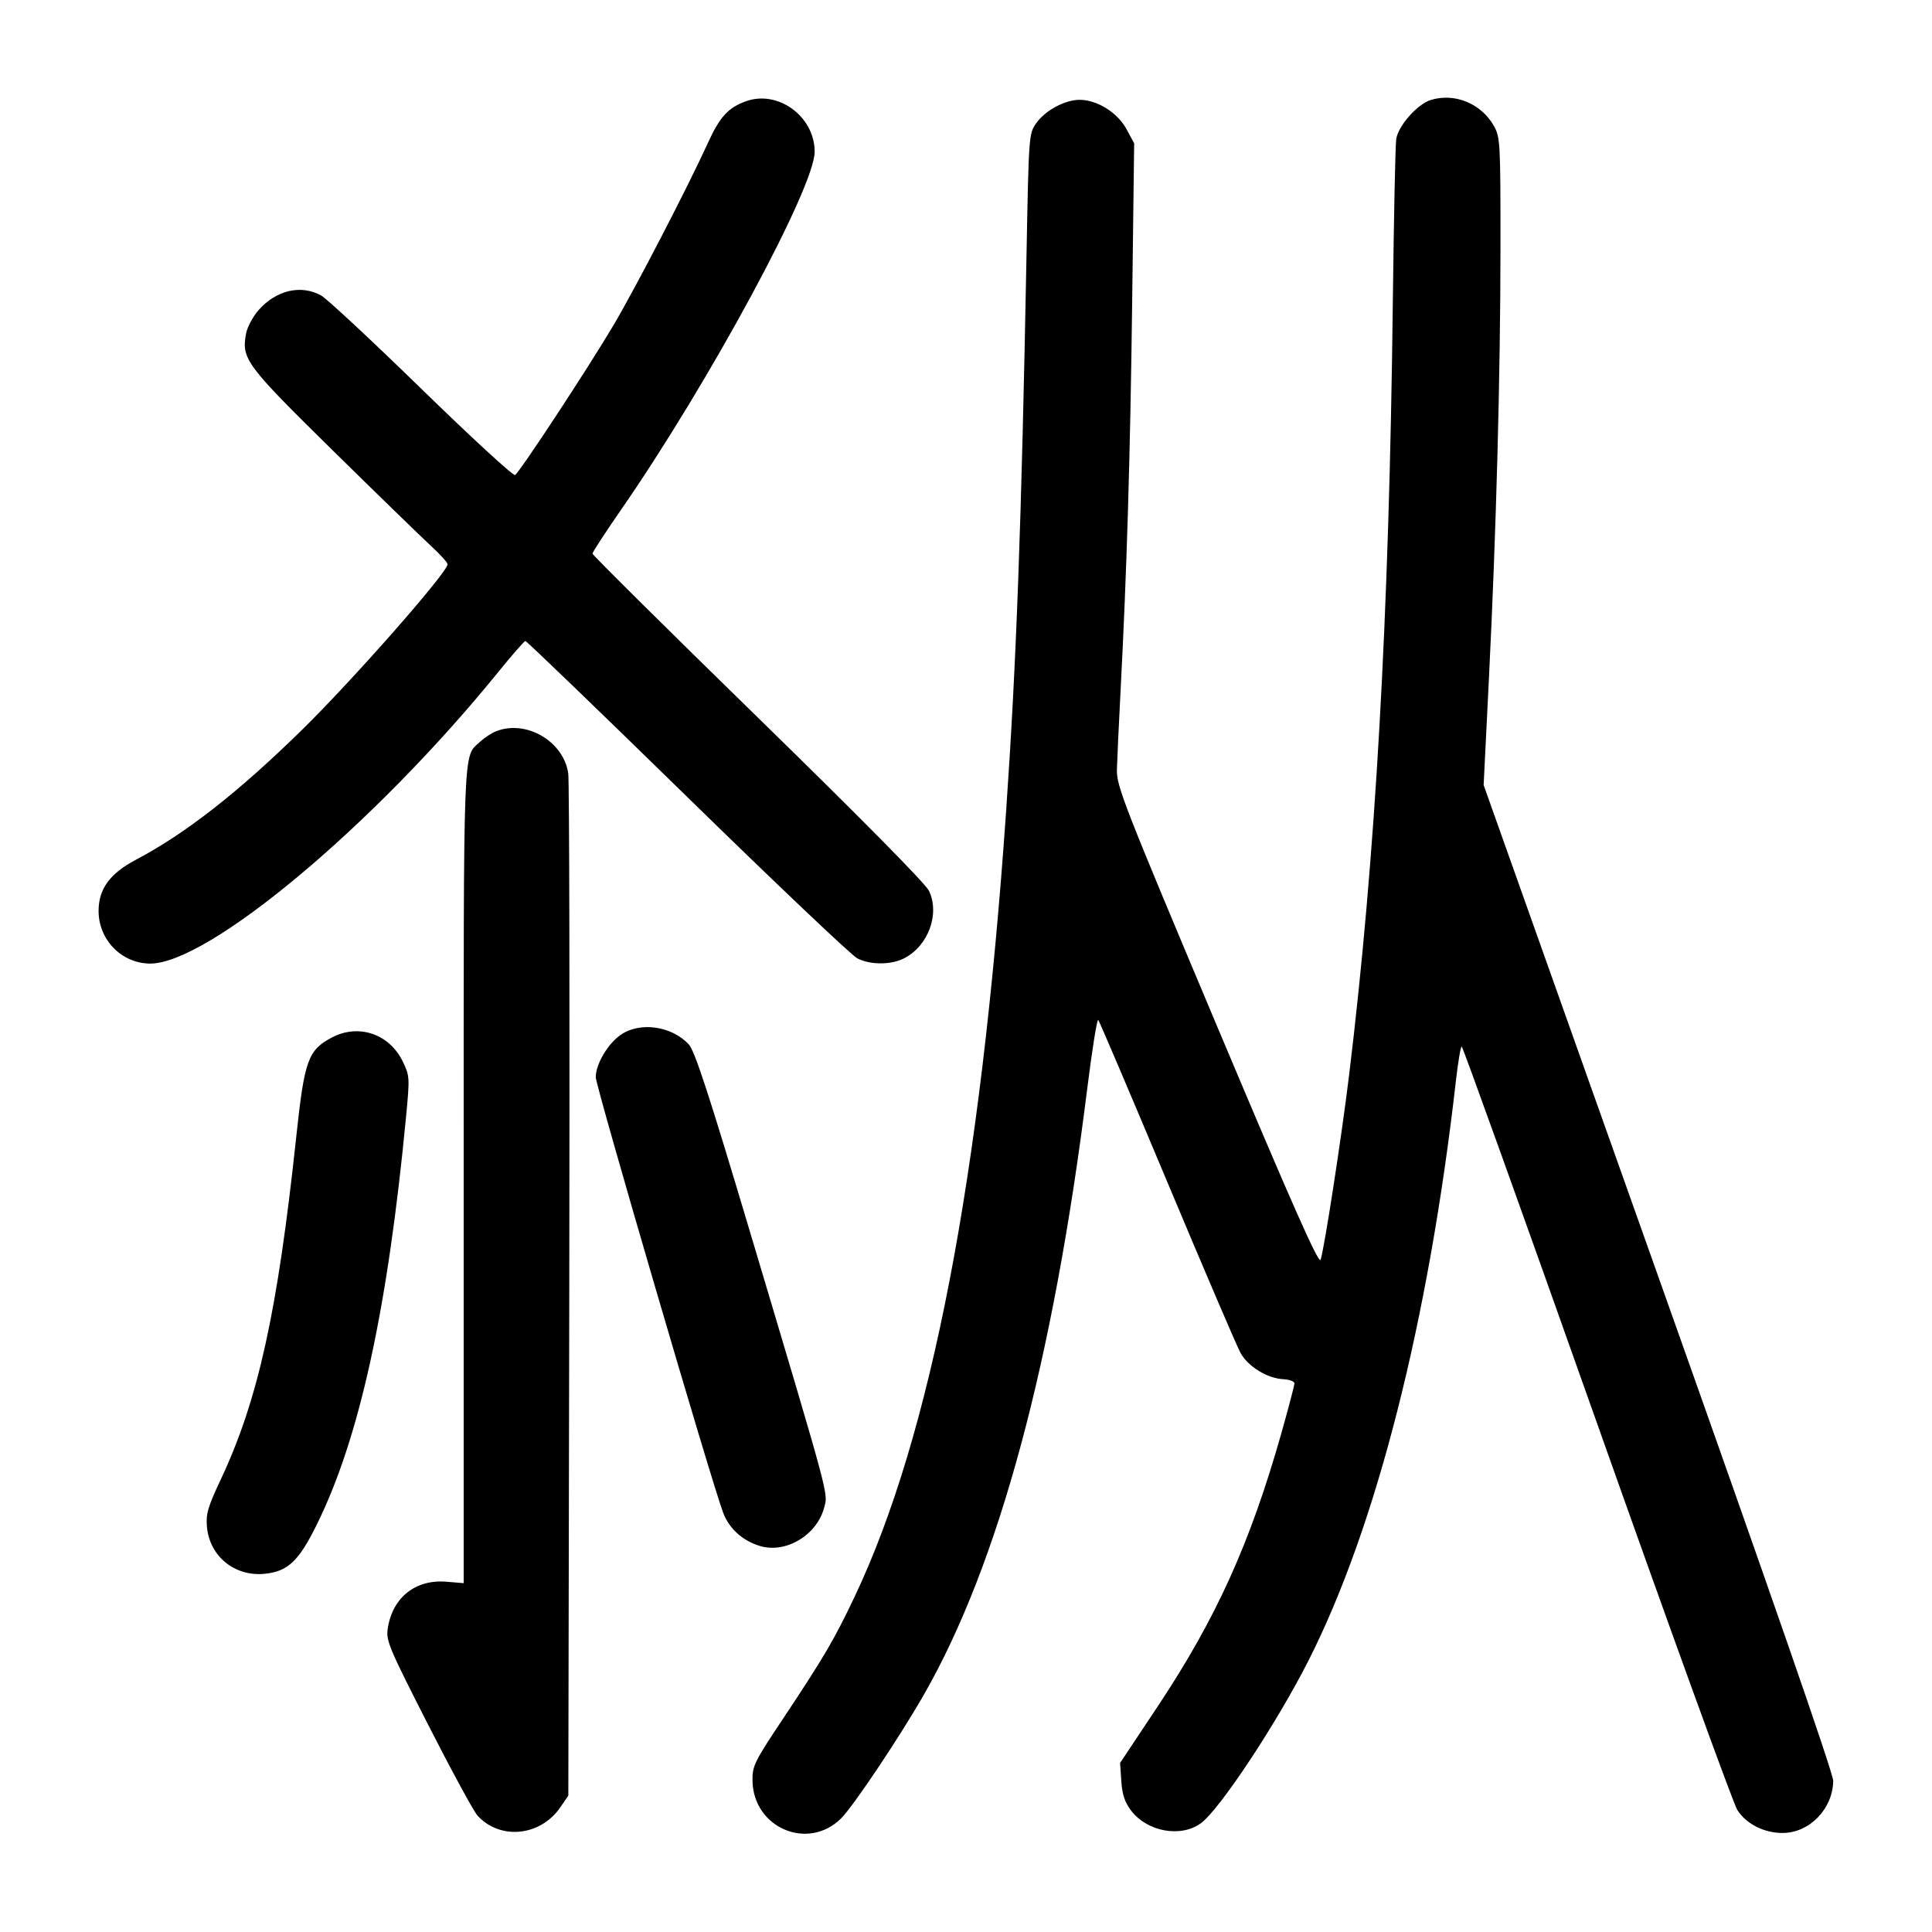 <svg width="1000" height="1000" viewBox="0 0 1000 1000" version="1.1" id="svg5" xmlns="http://www.w3.org/2000/svg" xmlns:svg="http://www.w3.org/2000/svg"><path d="M386.092 52.412 C 376.919 55.710,372.551 60.496,366.415 73.969 C 356.076 96.672,328.824 149.290,317.542 168.333 C 304.304 190.679,269.024 244.376,266.595 245.877 C 265.680 246.443,243.907 226.415,218.212 201.370 C 192.516 176.325,169.106 154.521,166.189 152.917 C 155.733 147.167,142.901 150.191,133.806 160.549 C 130.887 163.875,127.989 169.309,127.367 172.625 C 124.901 185.767,127.178 188.839,172.167 233.078 C 195.267 255.793,218.104 277.996,222.917 282.417 C 227.729 286.839,231.667 291.181,231.667 292.067 C 231.667 296.218,182.859 351.743,156.395 377.698 C 123.334 410.122,96.062 431.445,70.216 445.078 C 56.864 452.121,51.026 460.164,51.026 471.518 C 51.026 486.379,62.815 498.526,77.455 498.747 C 107.412 499.200,193.520 427.217,257.746 348.030 C 264.944 339.155,271.324 331.843,271.923 331.780 C 272.522 331.718,310.199 368.017,355.648 412.444 C 401.097 456.872,440.732 494.488,443.724 496.035 C 450.462 499.520,461.244 499.499,468.032 495.989 C 480.498 489.543,486.538 473.091,480.844 461.092 C 479.061 457.334,445.553 423.407,392.321 371.460 C 345.211 325.487,306.667 287.276,306.667 286.545 C 306.667 285.814,313.321 275.605,321.454 263.858 C 366.956 198.137,421.667 96.974,421.667 78.558 C 421.667 60.305,402.768 46.416,386.092 52.412 M740.614 51.731 C 733.663 53.856,723.734 65.070,722.683 71.984 C 722.221 75.018,721.422 113.500,720.908 157.500 C 719.010 319.753,711.940 444.388,698.265 556.667 C 694.340 588.890,685.345 647.110,683.535 652.003 C 682.589 654.562,669.387 624.791,630.074 531.450 C 581.573 416.291,577.888 406.850,578.114 398.333 C 578.248 393.292,579.100 374.917,580.008 357.500 C 583.256 295.189,585.013 236.245,586.017 155.833 L 587.038 74.167 583.014 66.755 C 578.401 58.255,567.844 51.667,558.838 51.667 C 551.211 51.667,541.120 57.082,536.390 63.712 C 532.536 69.116,532.489 69.751,531.328 131.667 C 528.703 271.550,526.076 343.189,520.753 420.000 C 507.621 609.470,481.871 743.048,442.432 826.286 C 431.879 848.558,426.349 857.984,405.244 889.674 C 390.440 911.903,389.374 914.066,389.489 921.663 C 389.859 946.177,418.343 958.237,435.429 941.116 C 441.790 934.741,465.730 898.962,478.139 877.284 C 516.936 809.509,545.054 705.274,562.717 563.756 C 565.262 543.363,567.840 527.238,568.444 527.922 C 569.049 528.607,585.111 566.292,604.137 611.667 C 623.164 657.042,640.230 696.891,642.062 700.220 C 645.953 707.291,655.932 713.448,664.183 713.870 C 667.374 714.033,669.988 715.001,669.993 716.020 C 669.997 717.039,666.999 728.490,663.332 741.467 C 647.184 798.604,629.457 837.793,599.159 883.333 L 579.754 912.500 580.388 921.920 C 580.859 928.917,582.170 932.845,585.483 937.188 C 593.847 948.154,611.276 951.275,621.628 943.660 C 631.430 936.448,661.009 891.675,677.447 859.167 C 712.431 789.980,739.412 683.783,753.559 559.583 C 754.682 549.729,756.034 541.667,756.565 541.667 C 757.096 541.667,788.554 629.229,826.473 736.250 C 864.391 843.271,897.130 933.529,899.226 936.823 C 903.885 944.147,913.335 948.886,922.989 948.741 C 936.776 948.532,948.642 936.172,948.871 921.781 C 948.931 917.976,916.354 824.053,858.447 661.081 L 767.928 406.328 770.670 351.081 C 774.469 274.537,776.612 194.380,776.642 127.727 C 776.666 73.862,776.511 71.009,773.245 65.198 C 766.732 53.611,753.002 47.945,740.614 51.731 M256.668 378.539 C 254.376 379.453,250.743 381.843,248.592 383.850 C 239.520 392.320,240.000 379.811,240.000 607.971 L 240.000 819.441 231.063 818.700 C 215.111 817.377,203.245 826.769,200.726 842.711 C 199.710 849.143,201.059 852.374,221.603 892.711 C 233.682 916.428,245.201 937.617,247.199 939.798 C 258.906 952.571,279.747 950.455,290.029 935.450 L 294.167 929.411 294.656 668.456 C 294.926 524.930,294.688 404.281,294.127 400.346 C 291.749 383.652,272.275 372.315,256.668 378.539 M321.522 535.466 C 314.701 540.062,308.398 550.648,308.361 557.570 C 308.336 562.178,368.051 766.323,374.264 782.869 C 377.400 791.219,384.329 797.499,393.408 800.219 C 406.684 804.197,422.721 794.655,426.529 780.511 C 428.659 772.601,430.288 778.667,387.786 636.235 C 366.923 566.318,359.611 543.948,356.526 540.603 C 347.782 531.120,331.513 528.733,321.522 535.466 M171.667 537.069 C 159.417 543.599,157.571 548.766,153.346 588.333 C 143.656 679.085,133.622 724.627,114.238 765.844 C 107.547 780.071,106.509 783.644,107.118 790.346 C 108.496 805.518,121.440 816.086,136.831 814.608 C 148.955 813.443,154.601 808.130,164.023 789.023 C 186.080 744.294,200.637 677.758,210.163 578.133 C 212.117 557.697,212.069 556.883,208.469 549.446 C 201.512 535.075,185.506 529.692,171.667 537.069 " stroke="none" fill-rule="evenodd" fill="black"></path></svg>